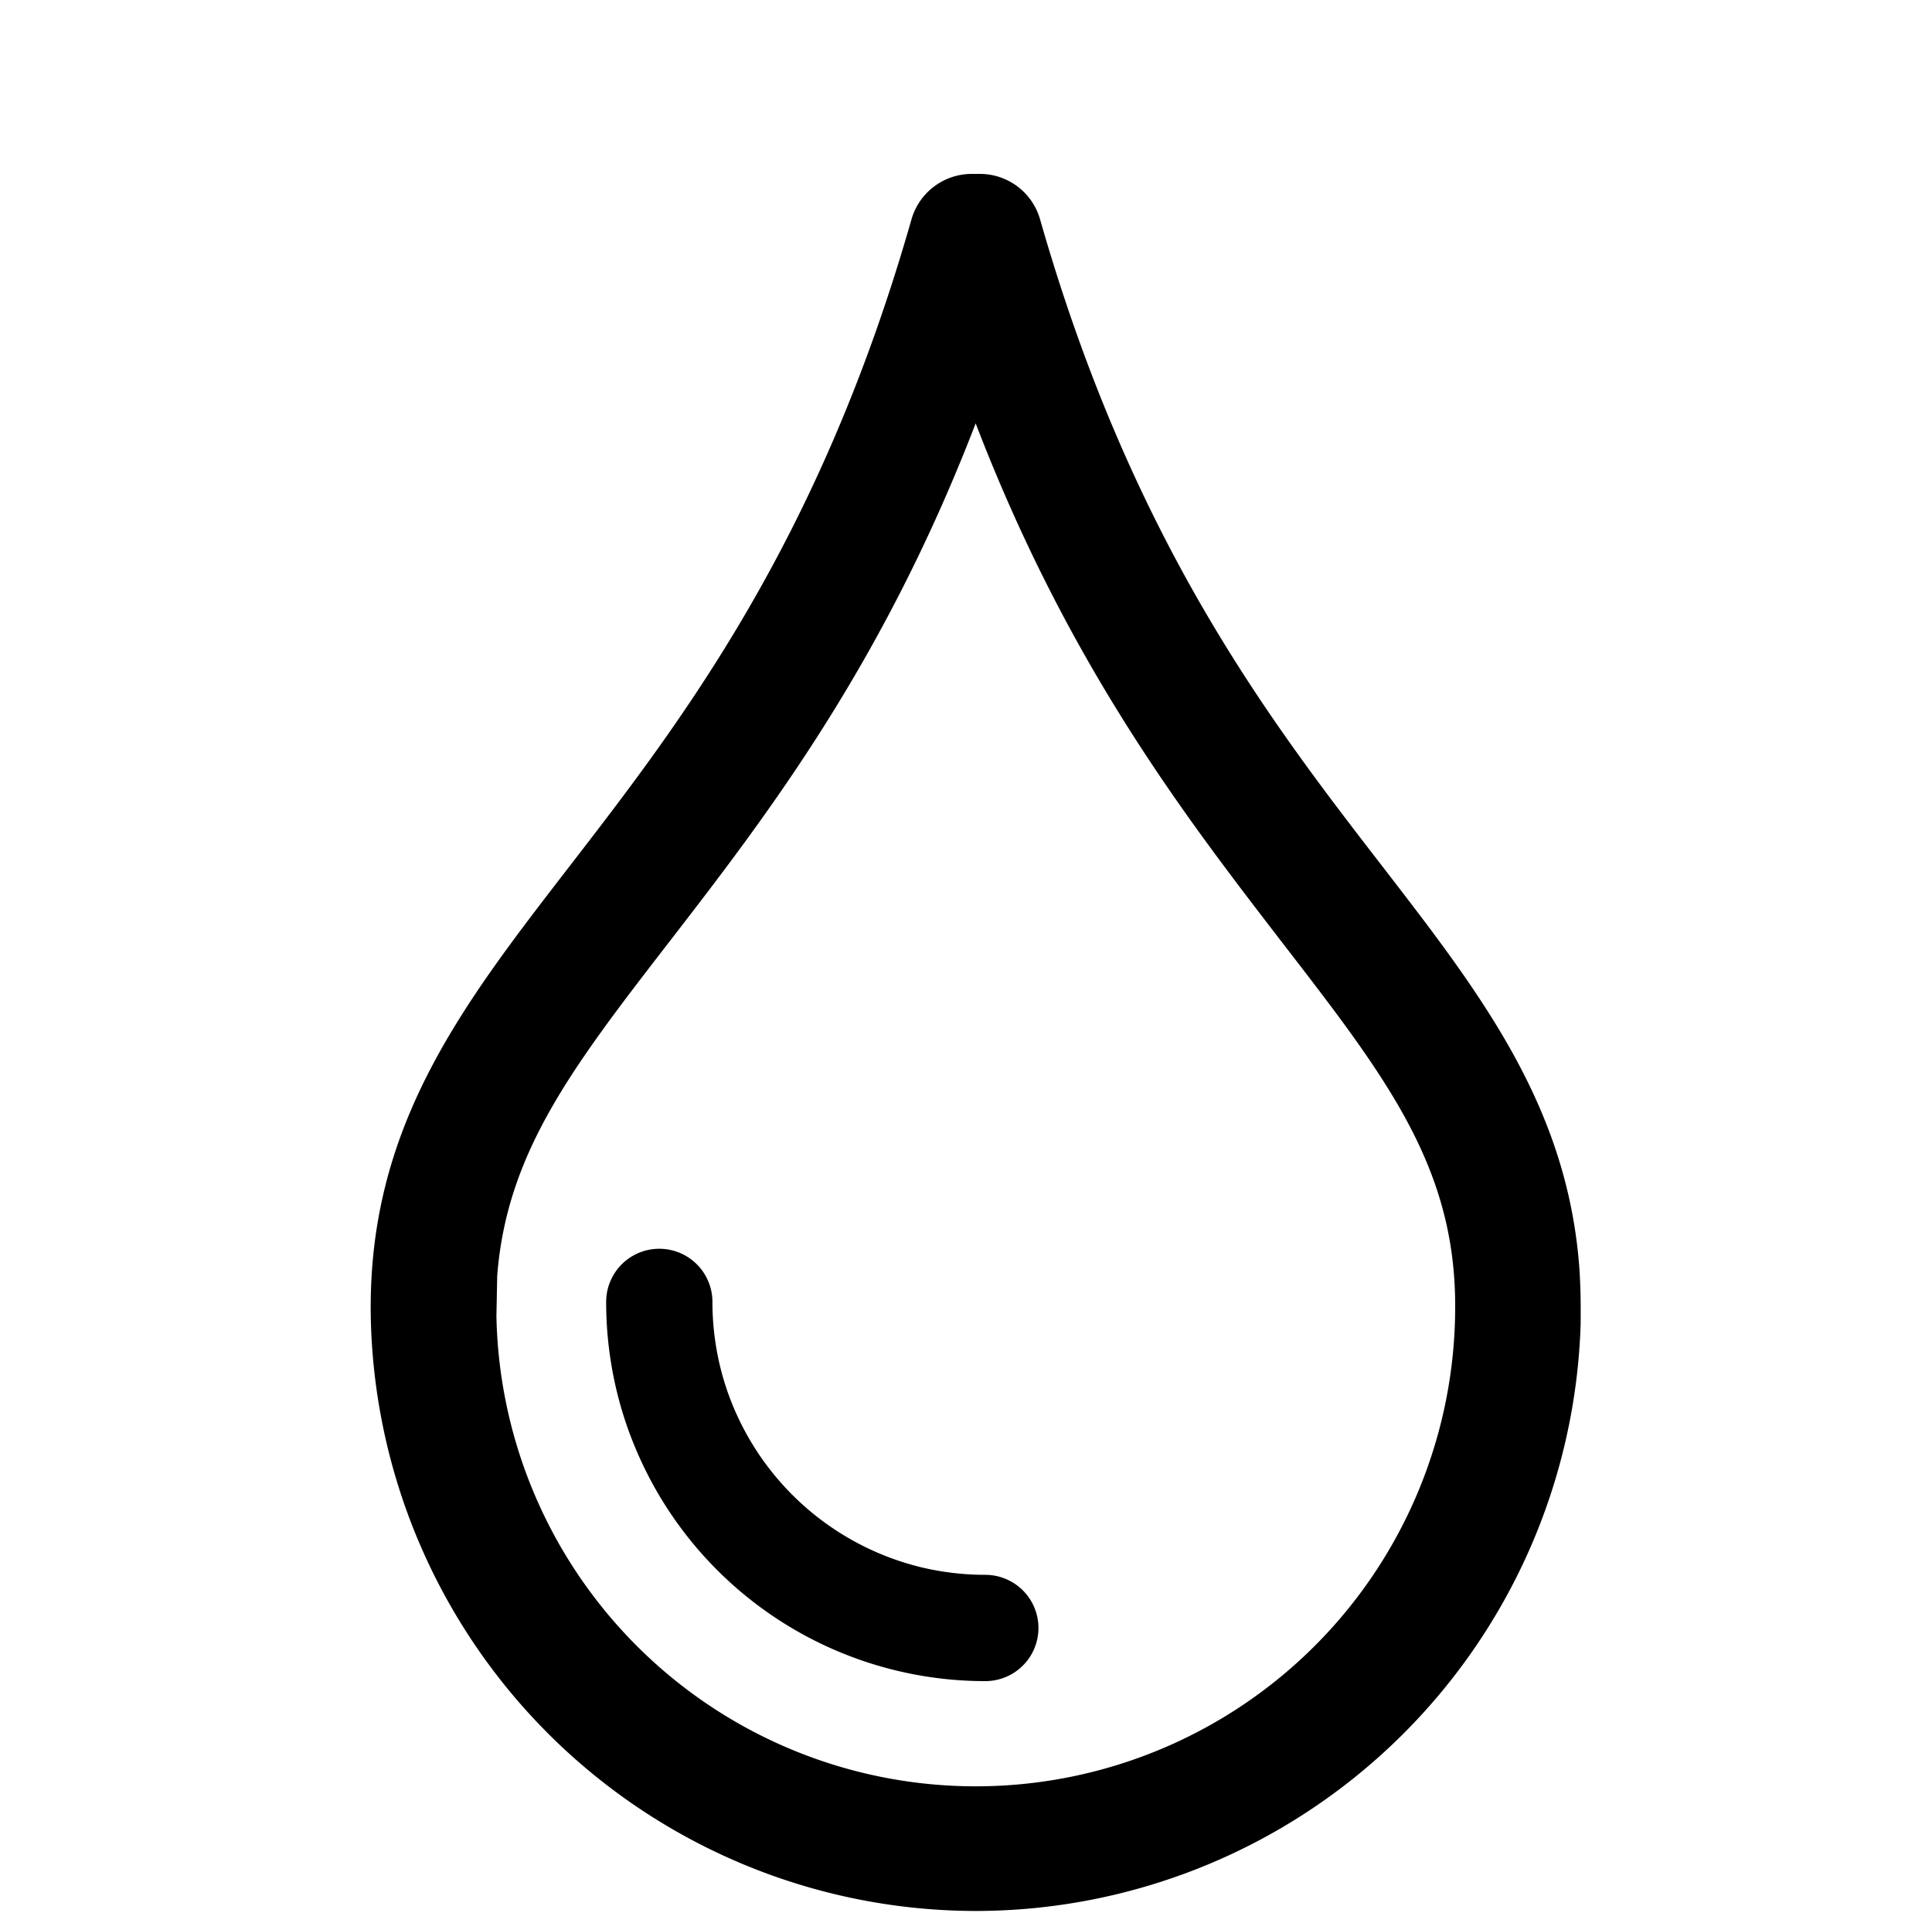 <svg id="b7f8866b-8e2f-4222-8954-a6eda92f9339" data-name="Export here" xmlns="http://www.w3.org/2000/svg" viewBox="0 0 200 198">
  <title>Olje</title>
  <path d="M102,174a39.24,39.24,0,0,1-36.12-23.88,38.65,38.65,0,0,1-2.55-8.62,39.1,39.1,0,0,1-.58-6.75,5.5,5.5,0,0,1,11,0,28.34,28.34,0,0,0,.42,4.87A27.87,27.87,0,0,0,76,145.81a28.32,28.32,0,0,0,19.46,16.43A28.66,28.66,0,0,0,102,163a5.5,5.5,0,0,1,0,11Z"/>
  <path d="M101,197.79A62.71,62.71,0,0,1,38.4,137h0c-.59-20,9.21-32.65,20.56-47.34,11.5-14.9,25.82-33.43,35.38-66.9h0A6.5,6.5,0,0,1,100.57,18h.85a6.48,6.48,0,0,1,6.25,4.71h0c9.57,33.47,23.88,52,35.38,66.89,10.3,13.34,19.32,25,20.47,42h0c.07,1.28.11,2.45.11,3.58v.16c0,.54,0,1.08,0,1.63A62.7,62.7,0,0,1,101,197.79ZM51.39,136.25a49.63,49.63,0,0,0,99.25-1.09v0c0-14.47-7.21-23.75-17.88-37.57-10-13-22.1-28.61-31.76-53.77C91.33,68.94,79.27,84.56,69.23,97.55c-9.91,12.83-16.79,21.74-17.76,34.53h0Z"/>
</svg>
